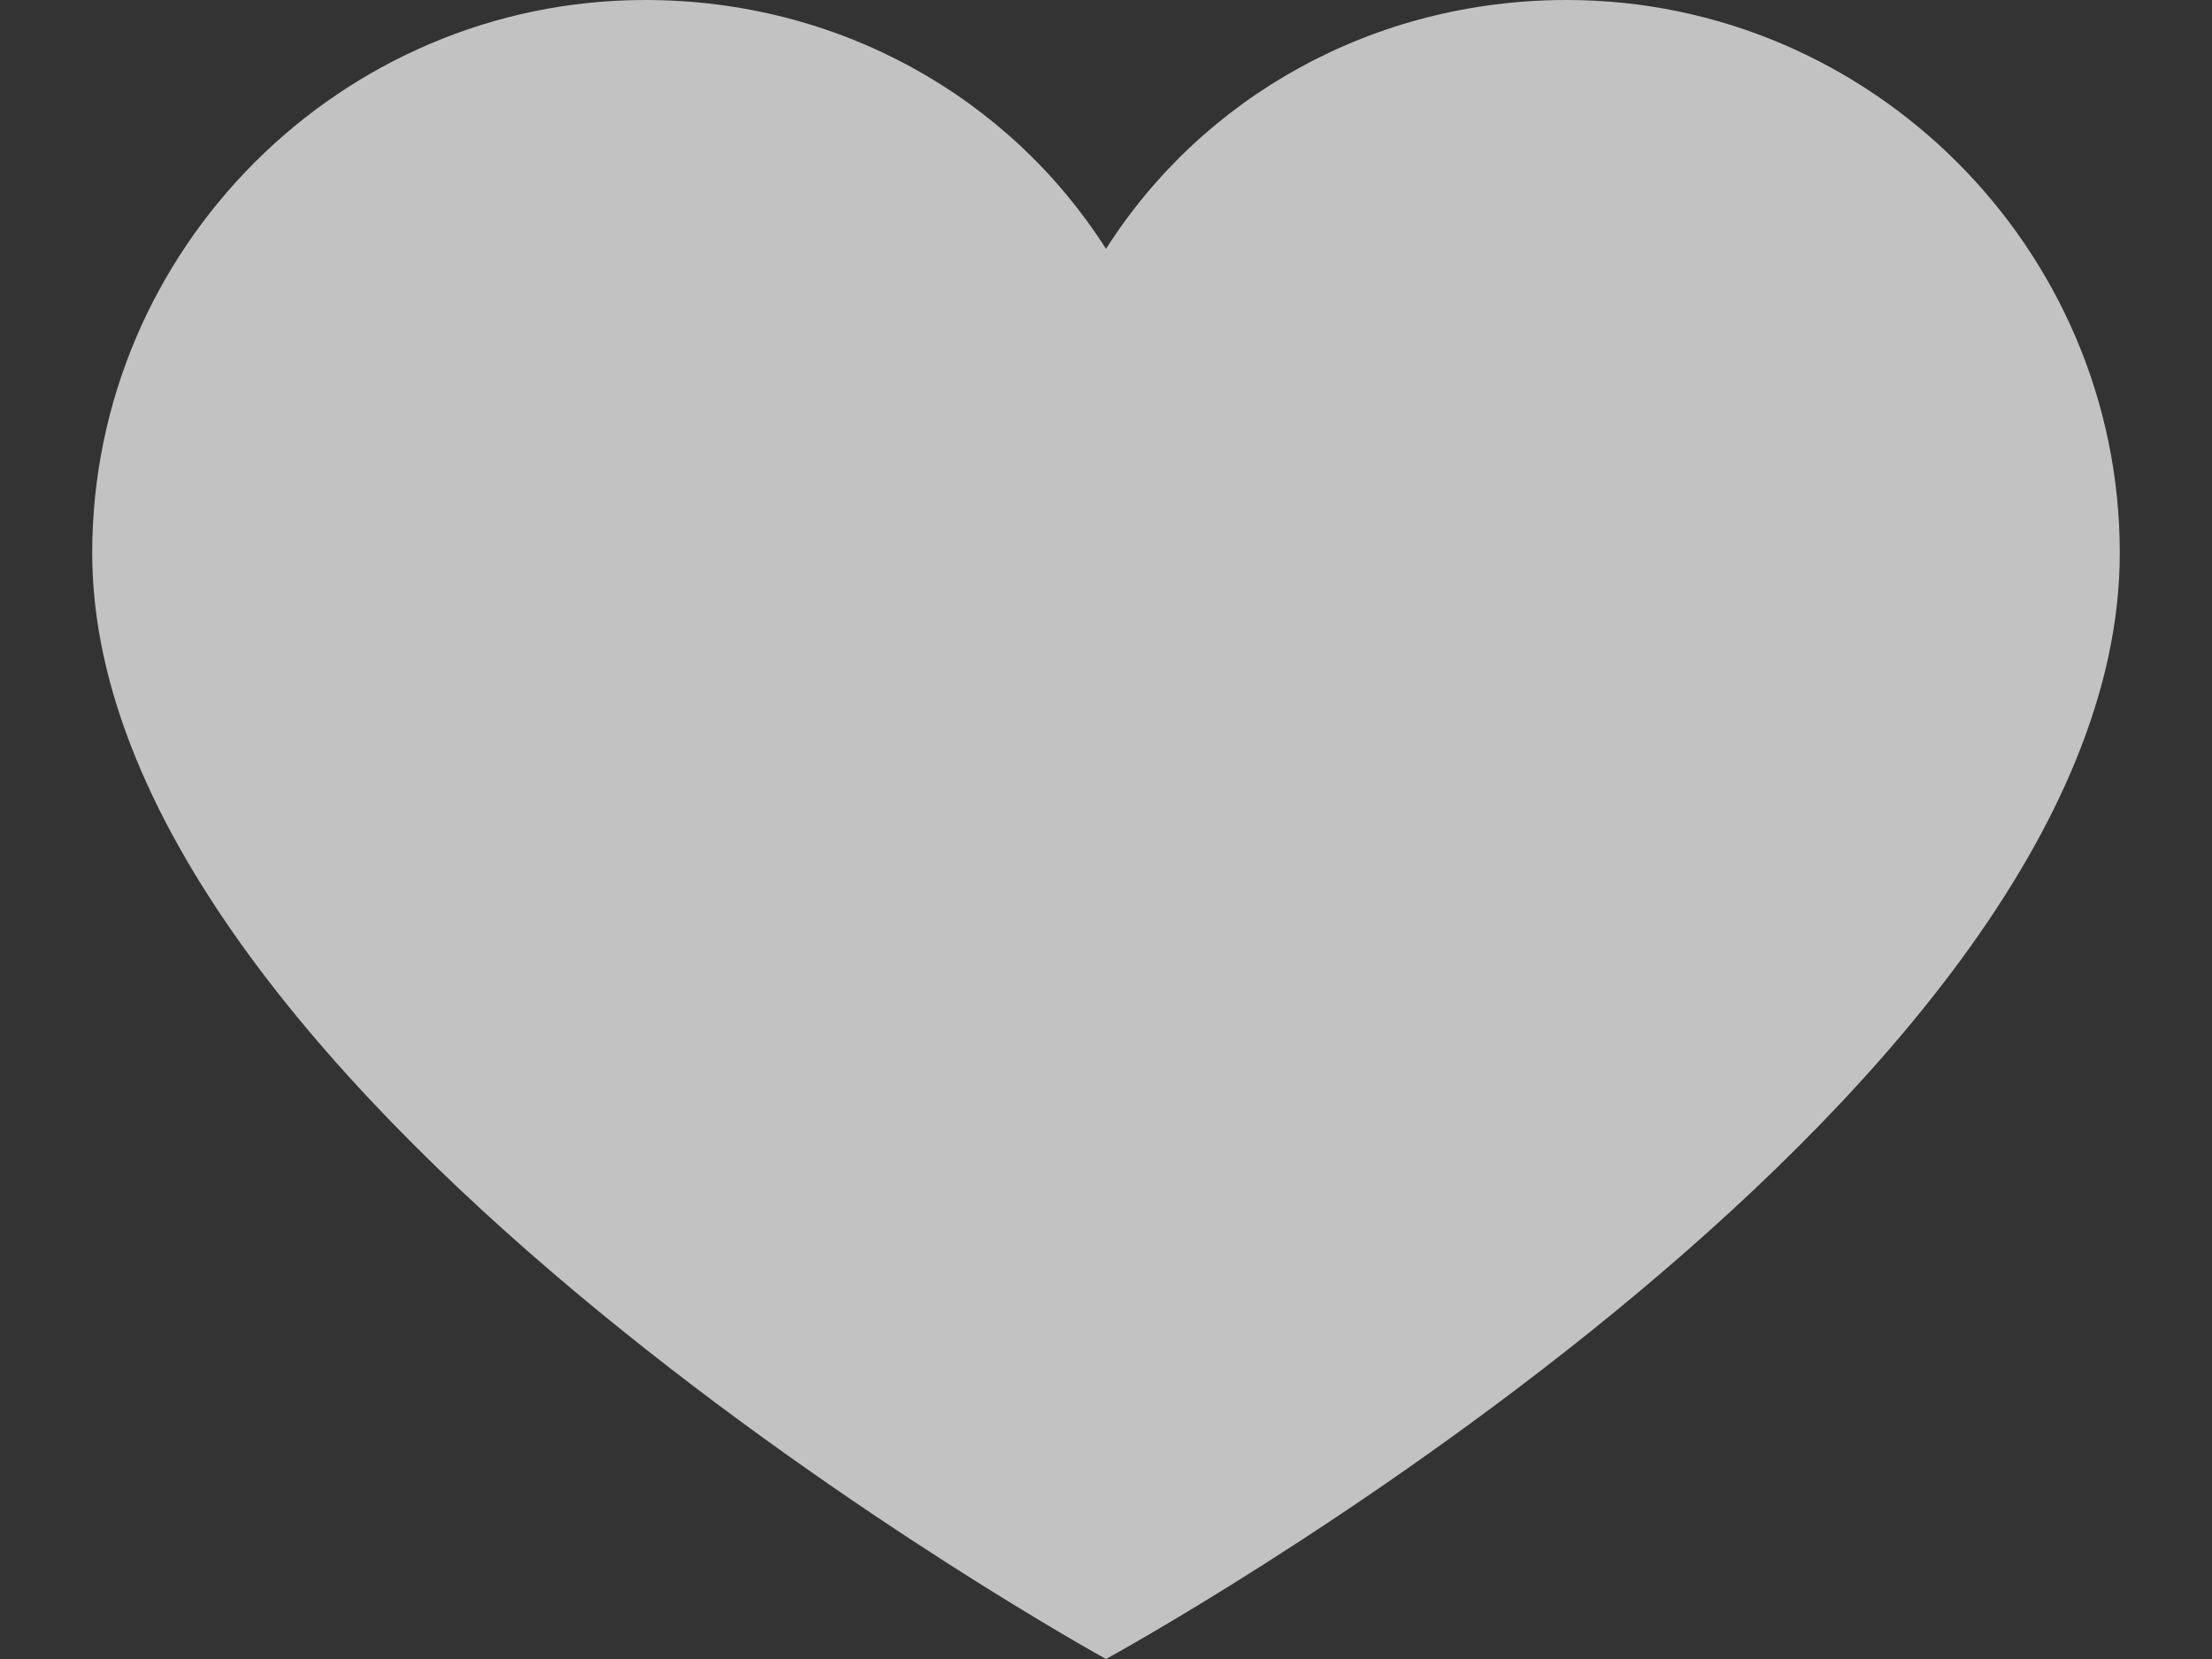<svg width="16" height="12" viewBox="0 0 16 12" fill="none" xmlns="http://www.w3.org/2000/svg">
<rect x="0" y="0" width="16" height="12" fill="#333333" stroke="none"/>
<path d="M11.333 0C9.933 0 8.7 0.7 8 1.8C7.3 0.7 6.066 0 4.667 0C2.466 0 0.667 1.8 0.667 4C0.667 7.967 8 12 8 12C8 12 15.333 8 15.333 4C15.333 1.8 13.533 0 11.333 0Z" fill="white" fill-opacity="0.7"/>
</svg>
